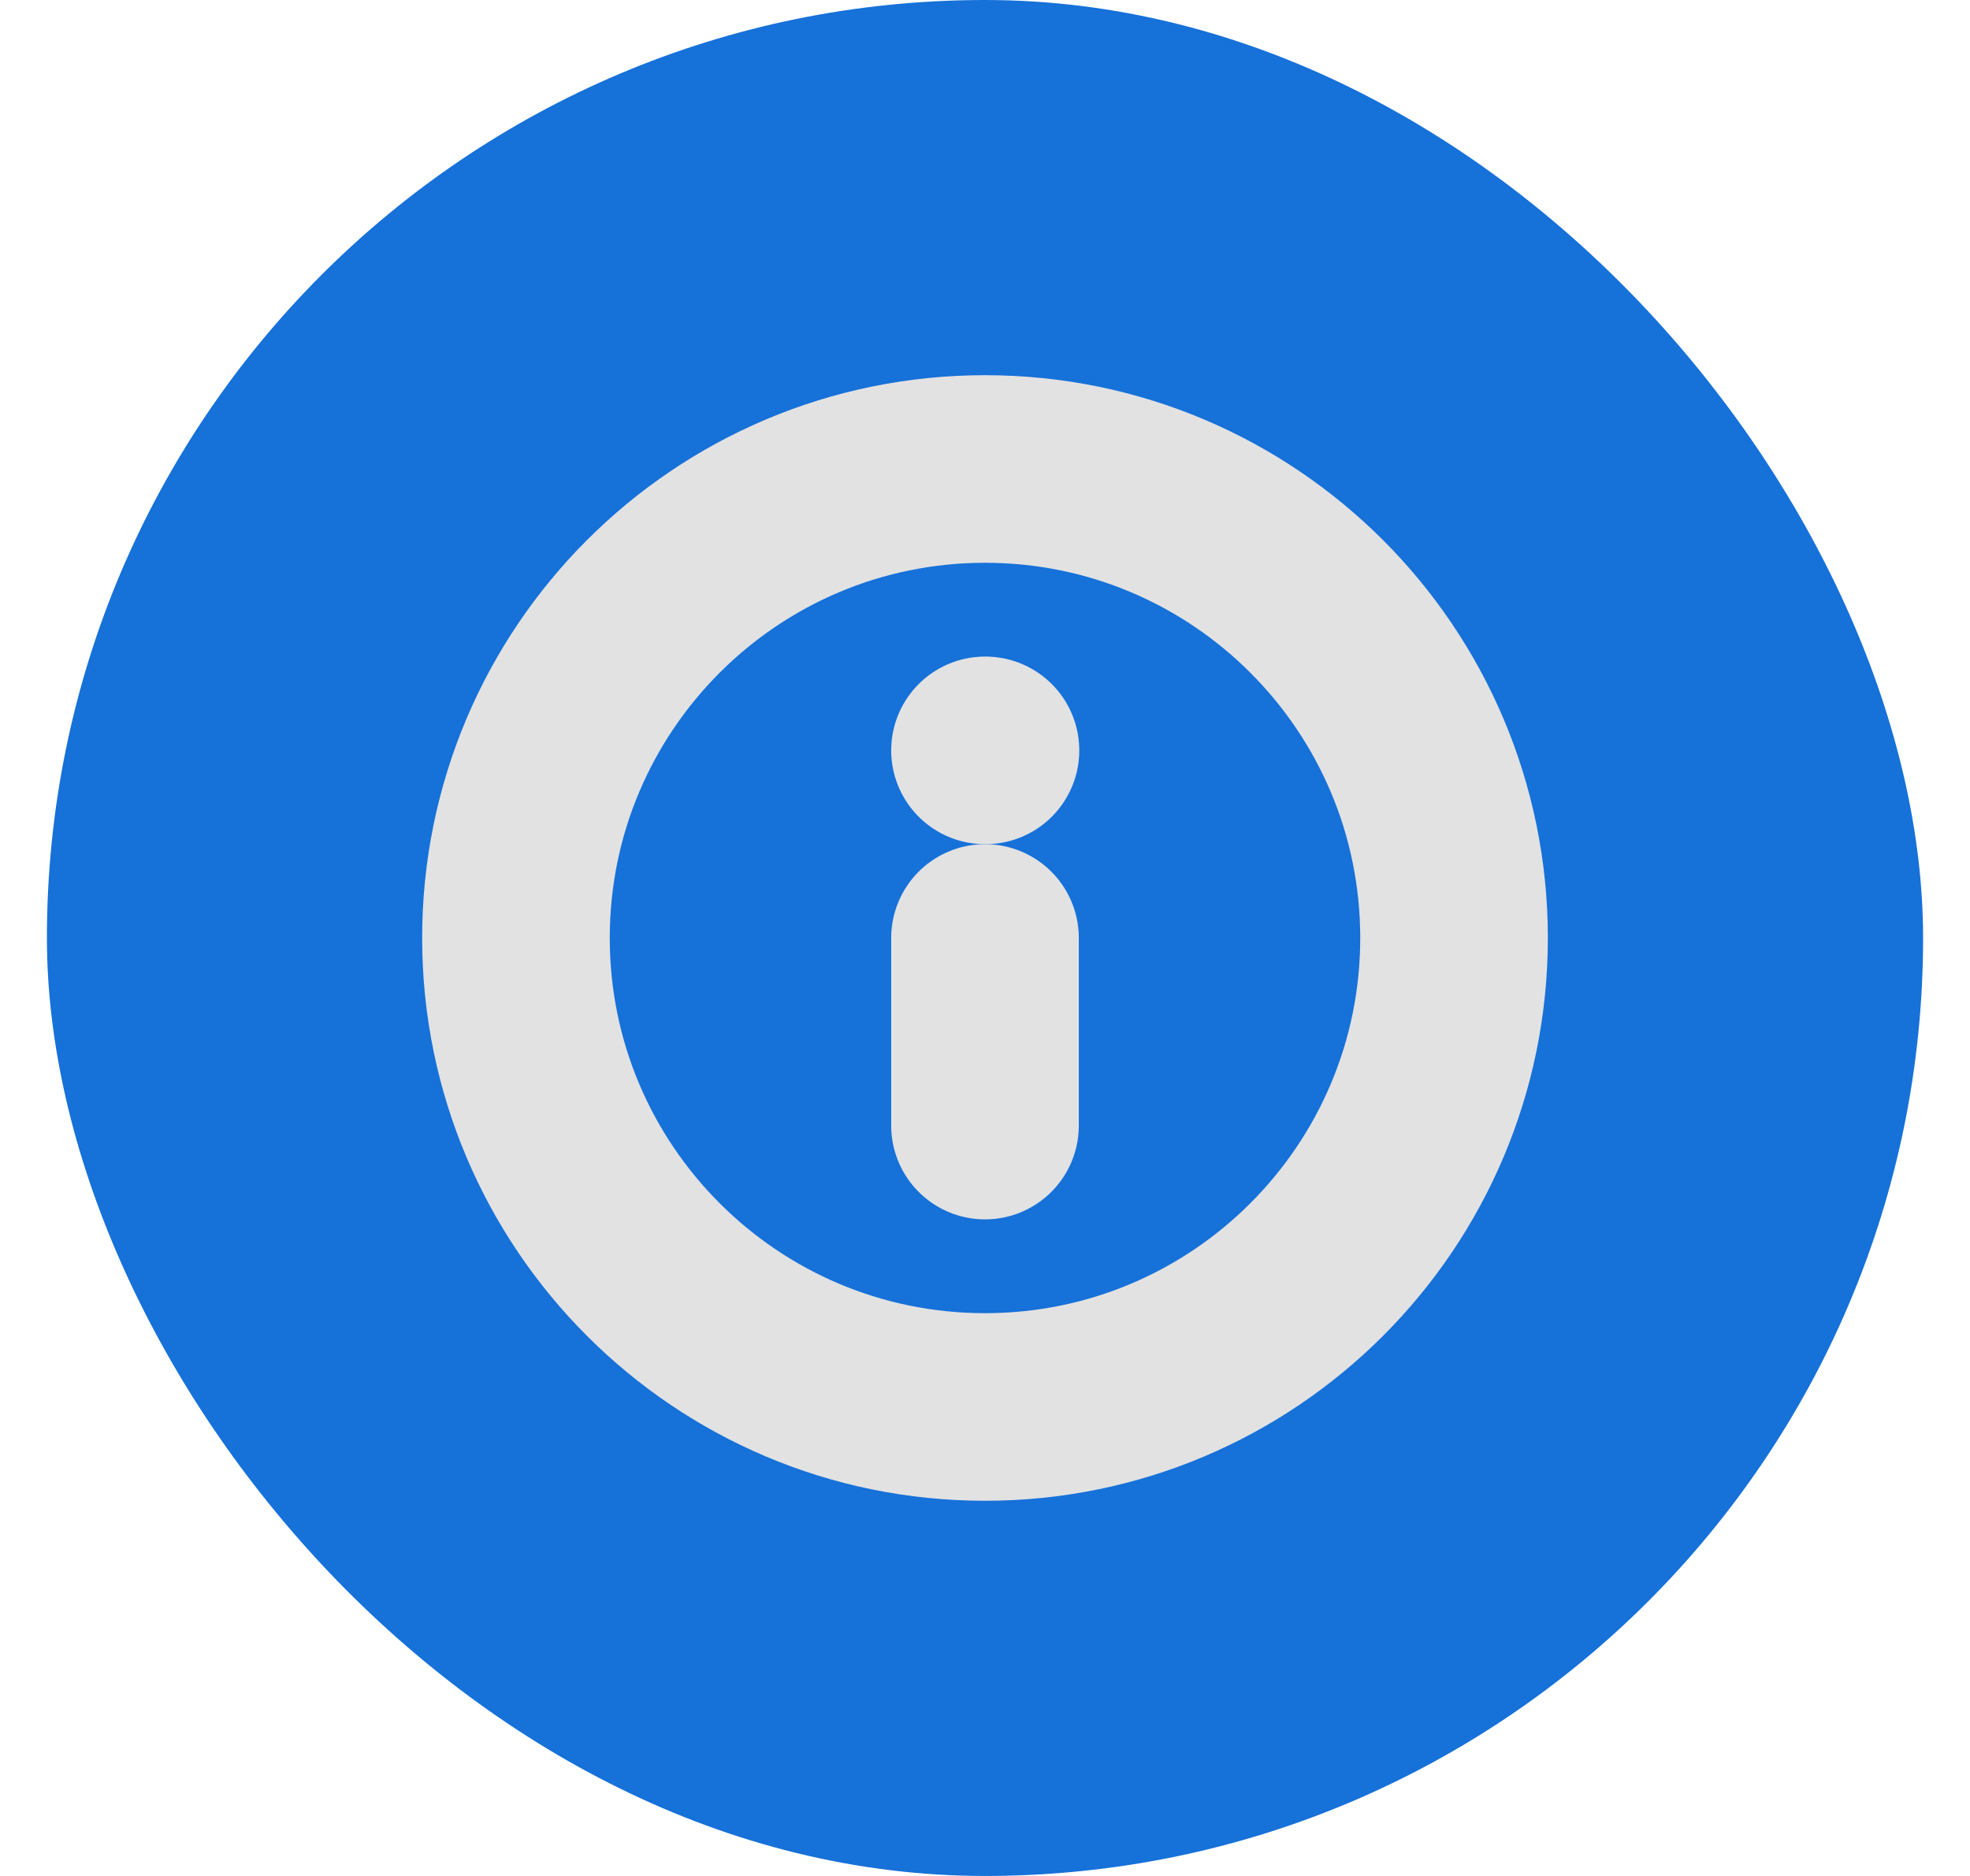 <svg width="21" height="20" viewBox="0 0 21 20" fill="none" xmlns="http://www.w3.org/2000/svg">
<rect x="0.5" width="20" height="20" rx="10" fill="#1671D9"/>
<g clip-path="url(#clip0_2717_16713)">
<path d="M10.5 15C13.261 15 15.5 12.761 15.5 10C15.5 7.239 13.261 5 10.5 5C7.739 5 5.5 7.239 5.5 10C5.5 12.761 7.739 15 10.5 15Z" stroke="#E2E2E2" stroke-width="2" stroke-linecap="round" stroke-linejoin="round"/>
<path d="M10.5 12V10" stroke="#E2E2E2" stroke-width="2" stroke-linecap="round" stroke-linejoin="round"/>
<path d="M10.5 8H10.505" stroke="#E2E2E2" stroke-width="2" stroke-linecap="round" stroke-linejoin="round"/>
</g>
<defs>
<clipPath id="clip0_2717_16713">
<rect width="12" height="12" fill="white" transform="translate(4.5 4)"/>
</clipPath>
</defs>
</svg>

